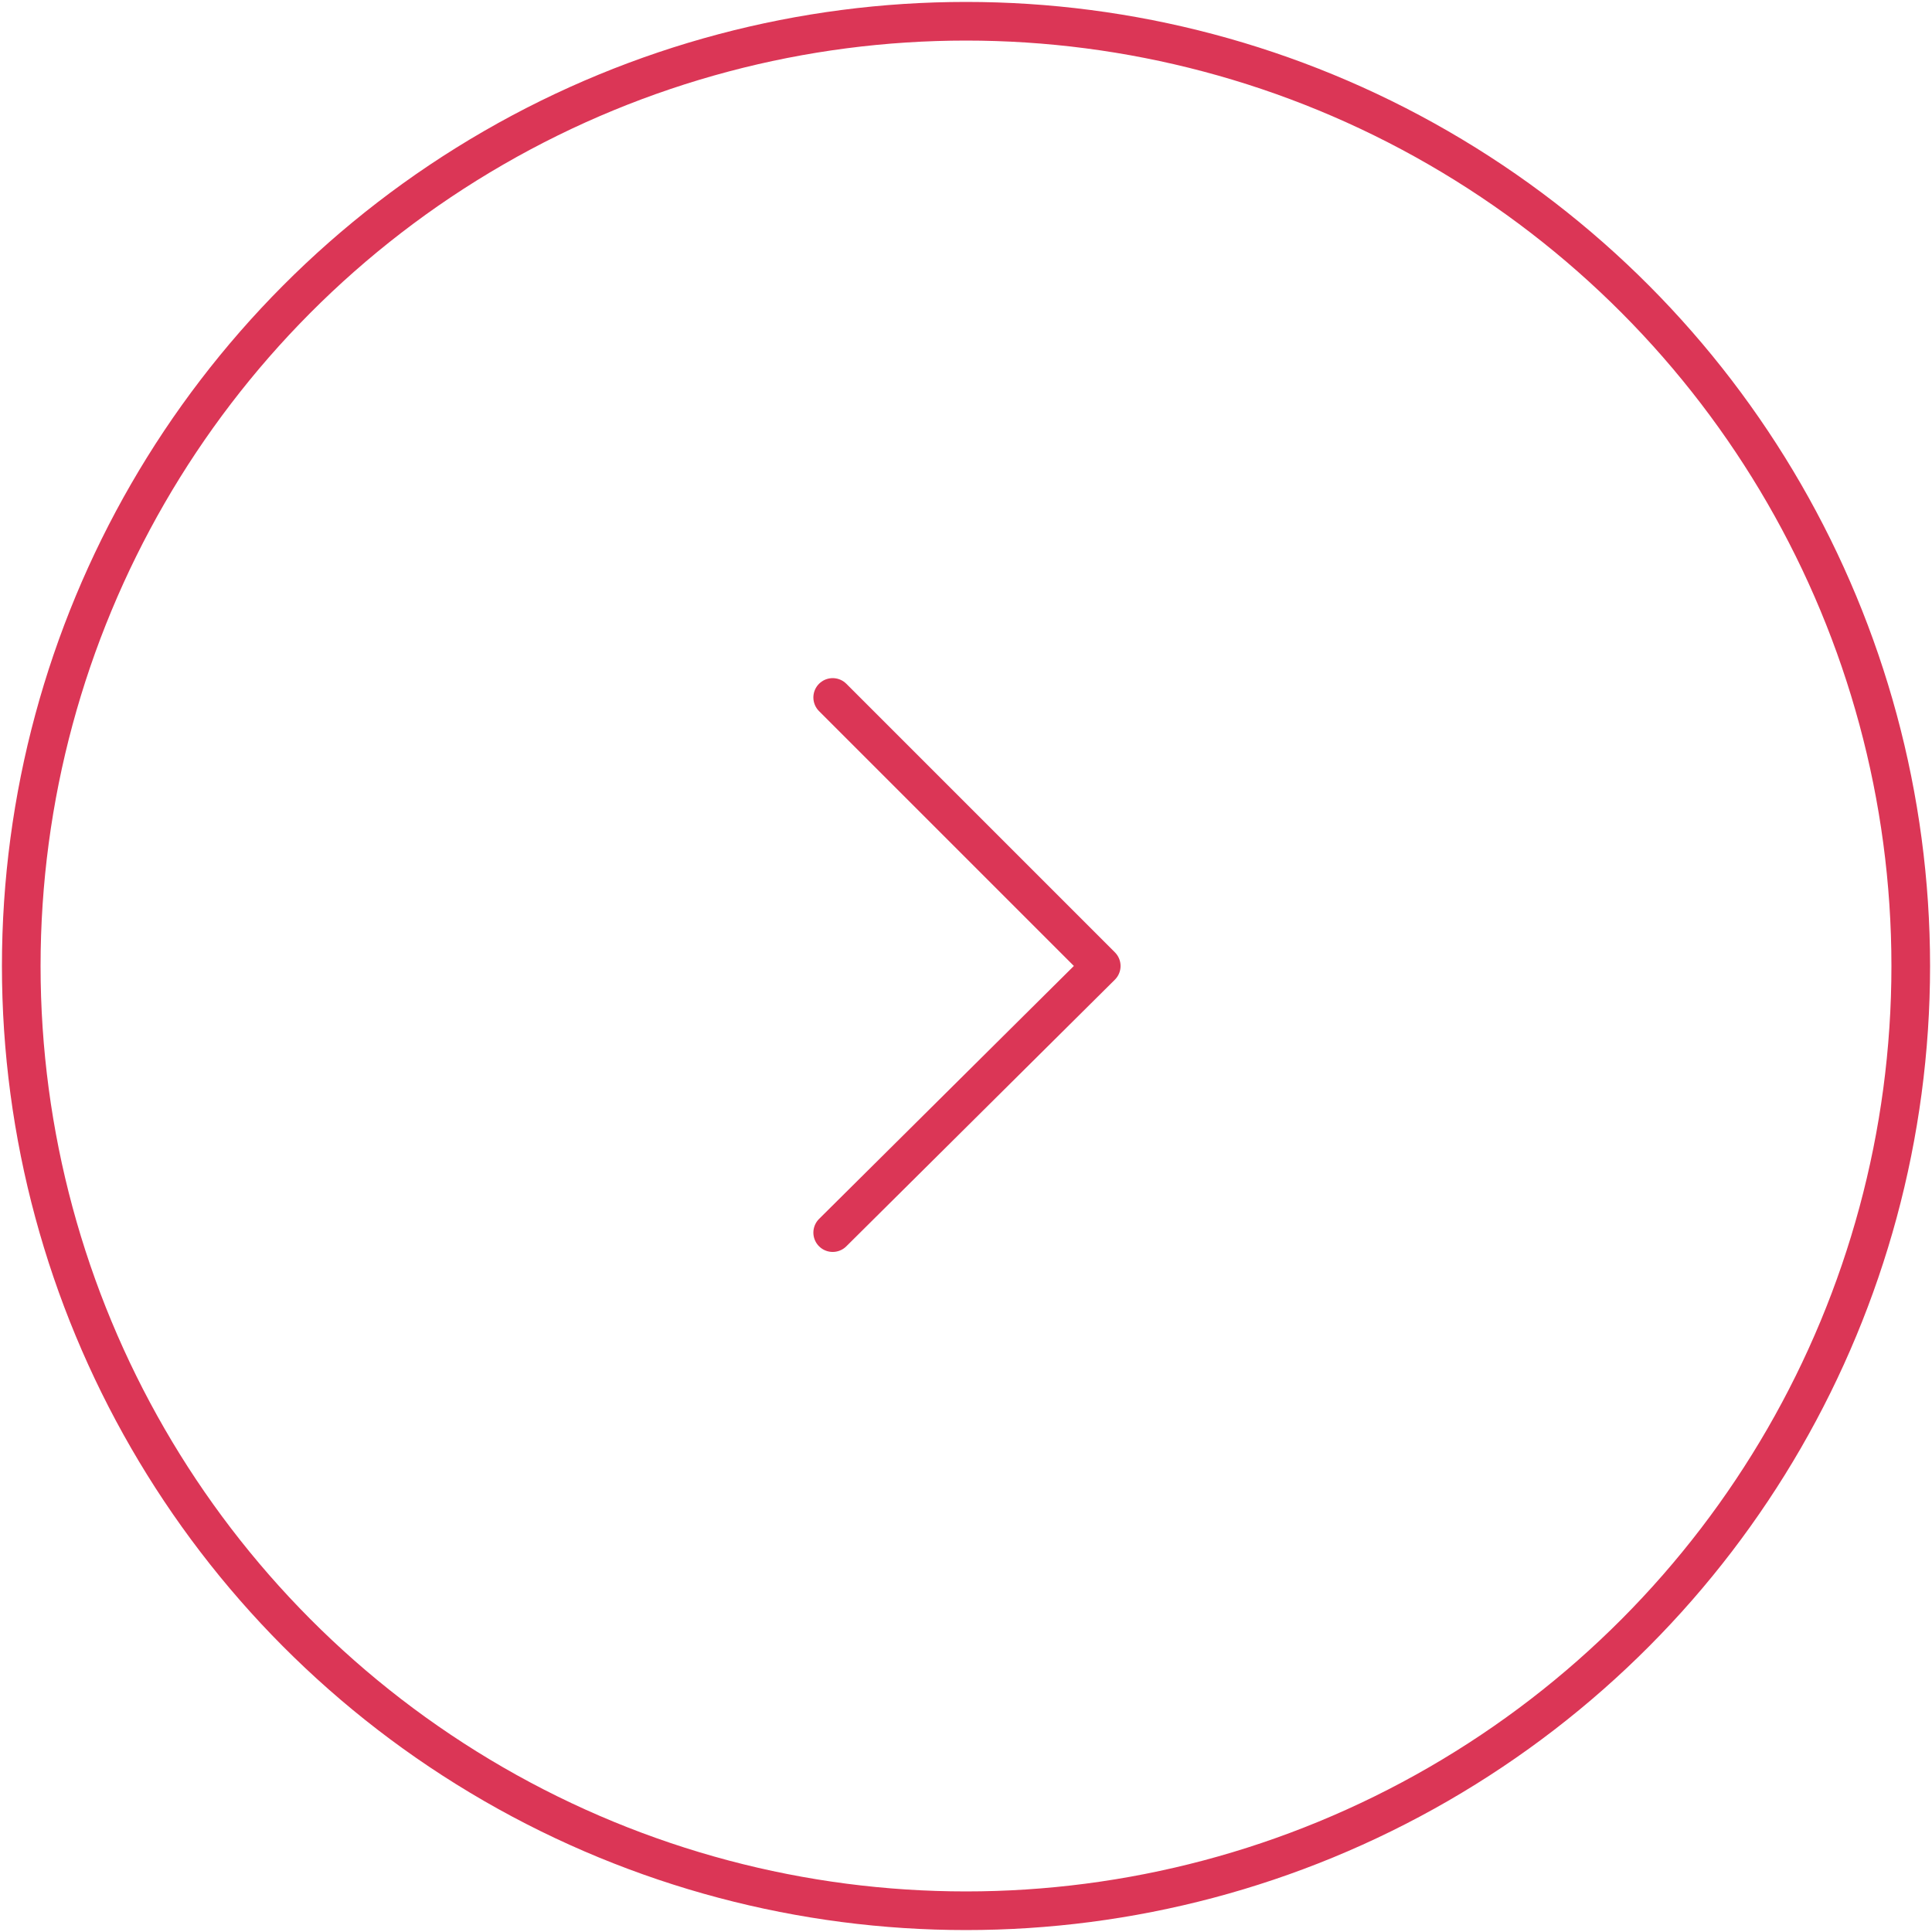 <?xml version="1.0" encoding="utf-8"?>
<!-- Generator: Adobe Illustrator 26.0.0, SVG Export Plug-In . SVG Version: 6.00 Build 0)  -->
<svg version="1.1" id="Layer_1" xmlns="http://www.w3.org/2000/svg" xmlns:xlink="http://www.w3.org/1999/xlink" x="0px" y="0px"
	 viewBox="0 0 100 100" style="enable-background:new 0 0 100 100;" xml:space="preserve">
<style type="text/css">
	.st0{fill:none;stroke:#DB3656;stroke-width:2;stroke-linecap:round;stroke-linejoin:round;}
	.st1{fill:none;stroke:#DB3656;stroke-width:2;stroke-linecap:round;}
</style>
<g>
	<path class="st0" d="M43.1,36.1L57,50L43.1,63.8"/>
	<circle class="st1" cx="50" cy="50" r="48.9"/>
</g>
</svg>
